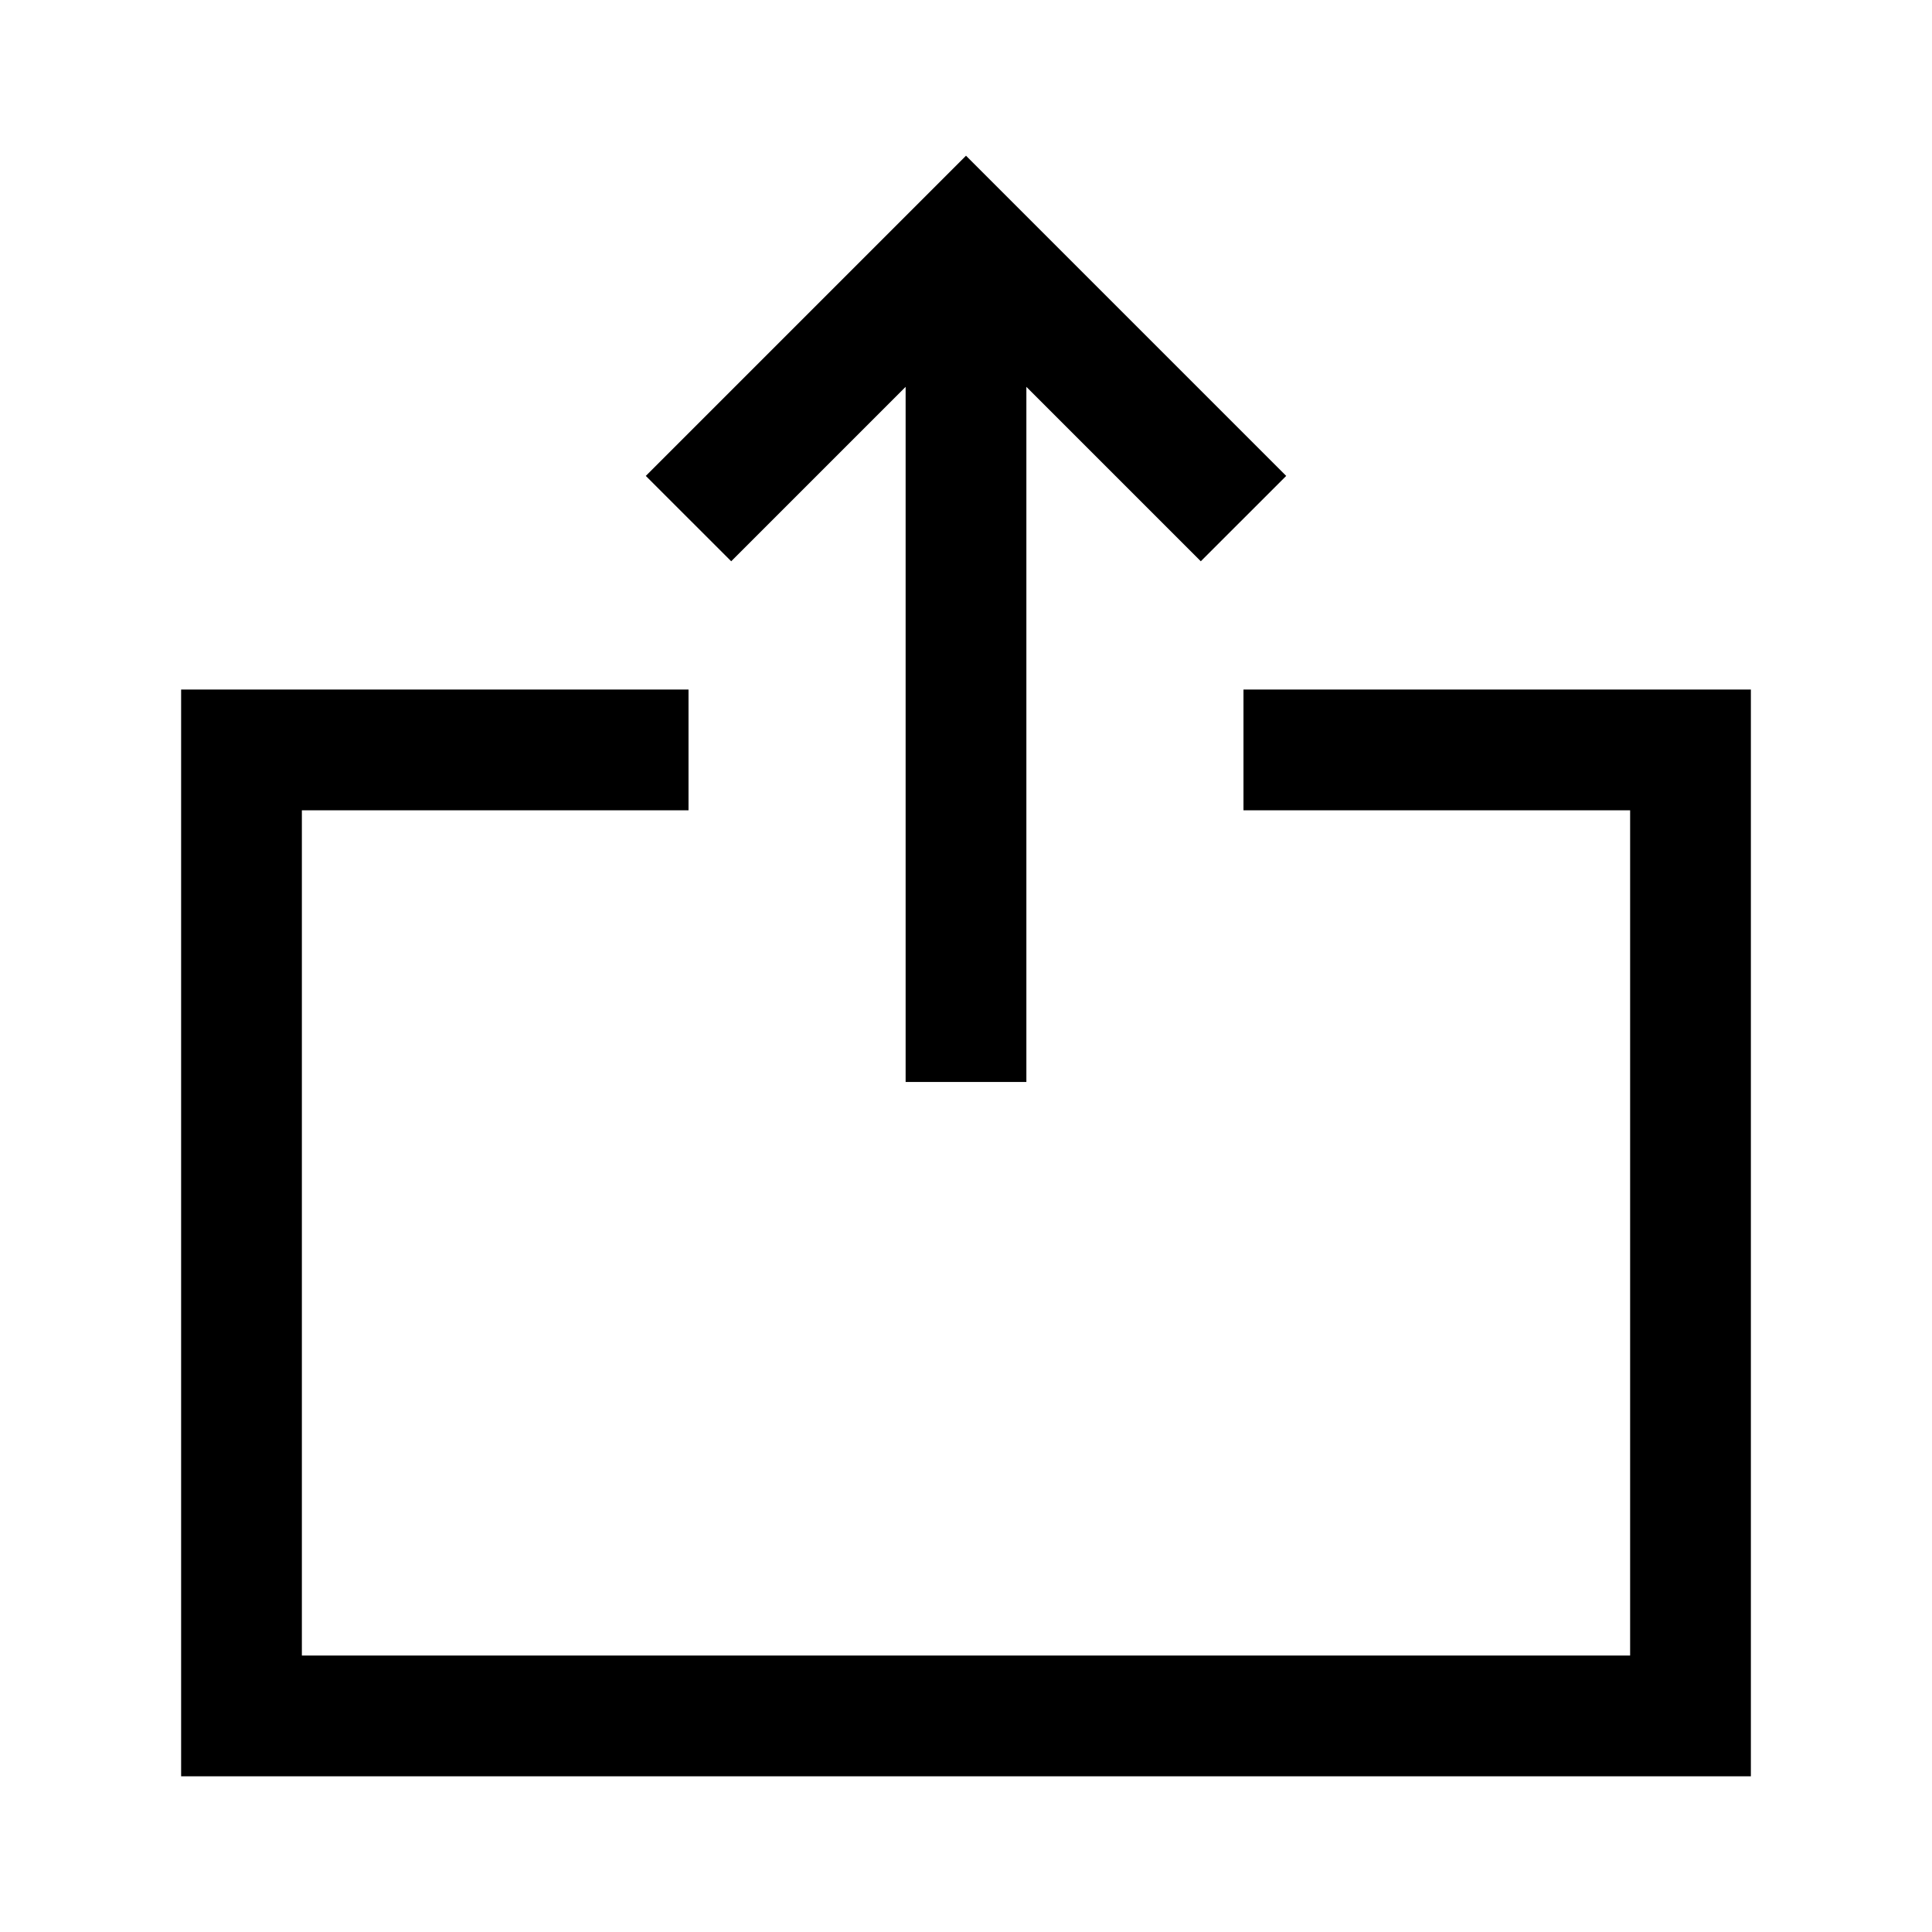 <?xml version="1.0" encoding="UTF-8"?>
<svg width="64px" height="64px" viewBox="0 0 64 64" version="1.1" xmlns="http://www.w3.org/2000/svg" xmlns:xlink="http://www.w3.org/1999/xlink">
    <!-- Generator: Sketch 53.2 (72643) - https://sketchapp.com -->
    <title>upload</title>
    <desc>Created with Sketch.</desc>
    <g id="upload" stroke="none" stroke-width="1" fill="none" fill-rule="evenodd">
        <path d="M30,12.815 L24.222,18.593 L21.393,15.765 L32,5.158 L42.607,15.765 L39.778,18.593 L34,12.815 L34,35.842 L30,35.842 L30,12.815 Z M54,26.842 L41.192,26.842 L41.192,22.842 L58,22.842 L58,58.842 L6,58.842 L6,22.842 L22.808,22.842 L22.808,26.842 L10,26.842 L10,54.842 L54,54.842 L54,26.842 Z" id="Shape" fill="#000000" fill-rule="nonzero"></path>
    </g>
</svg>